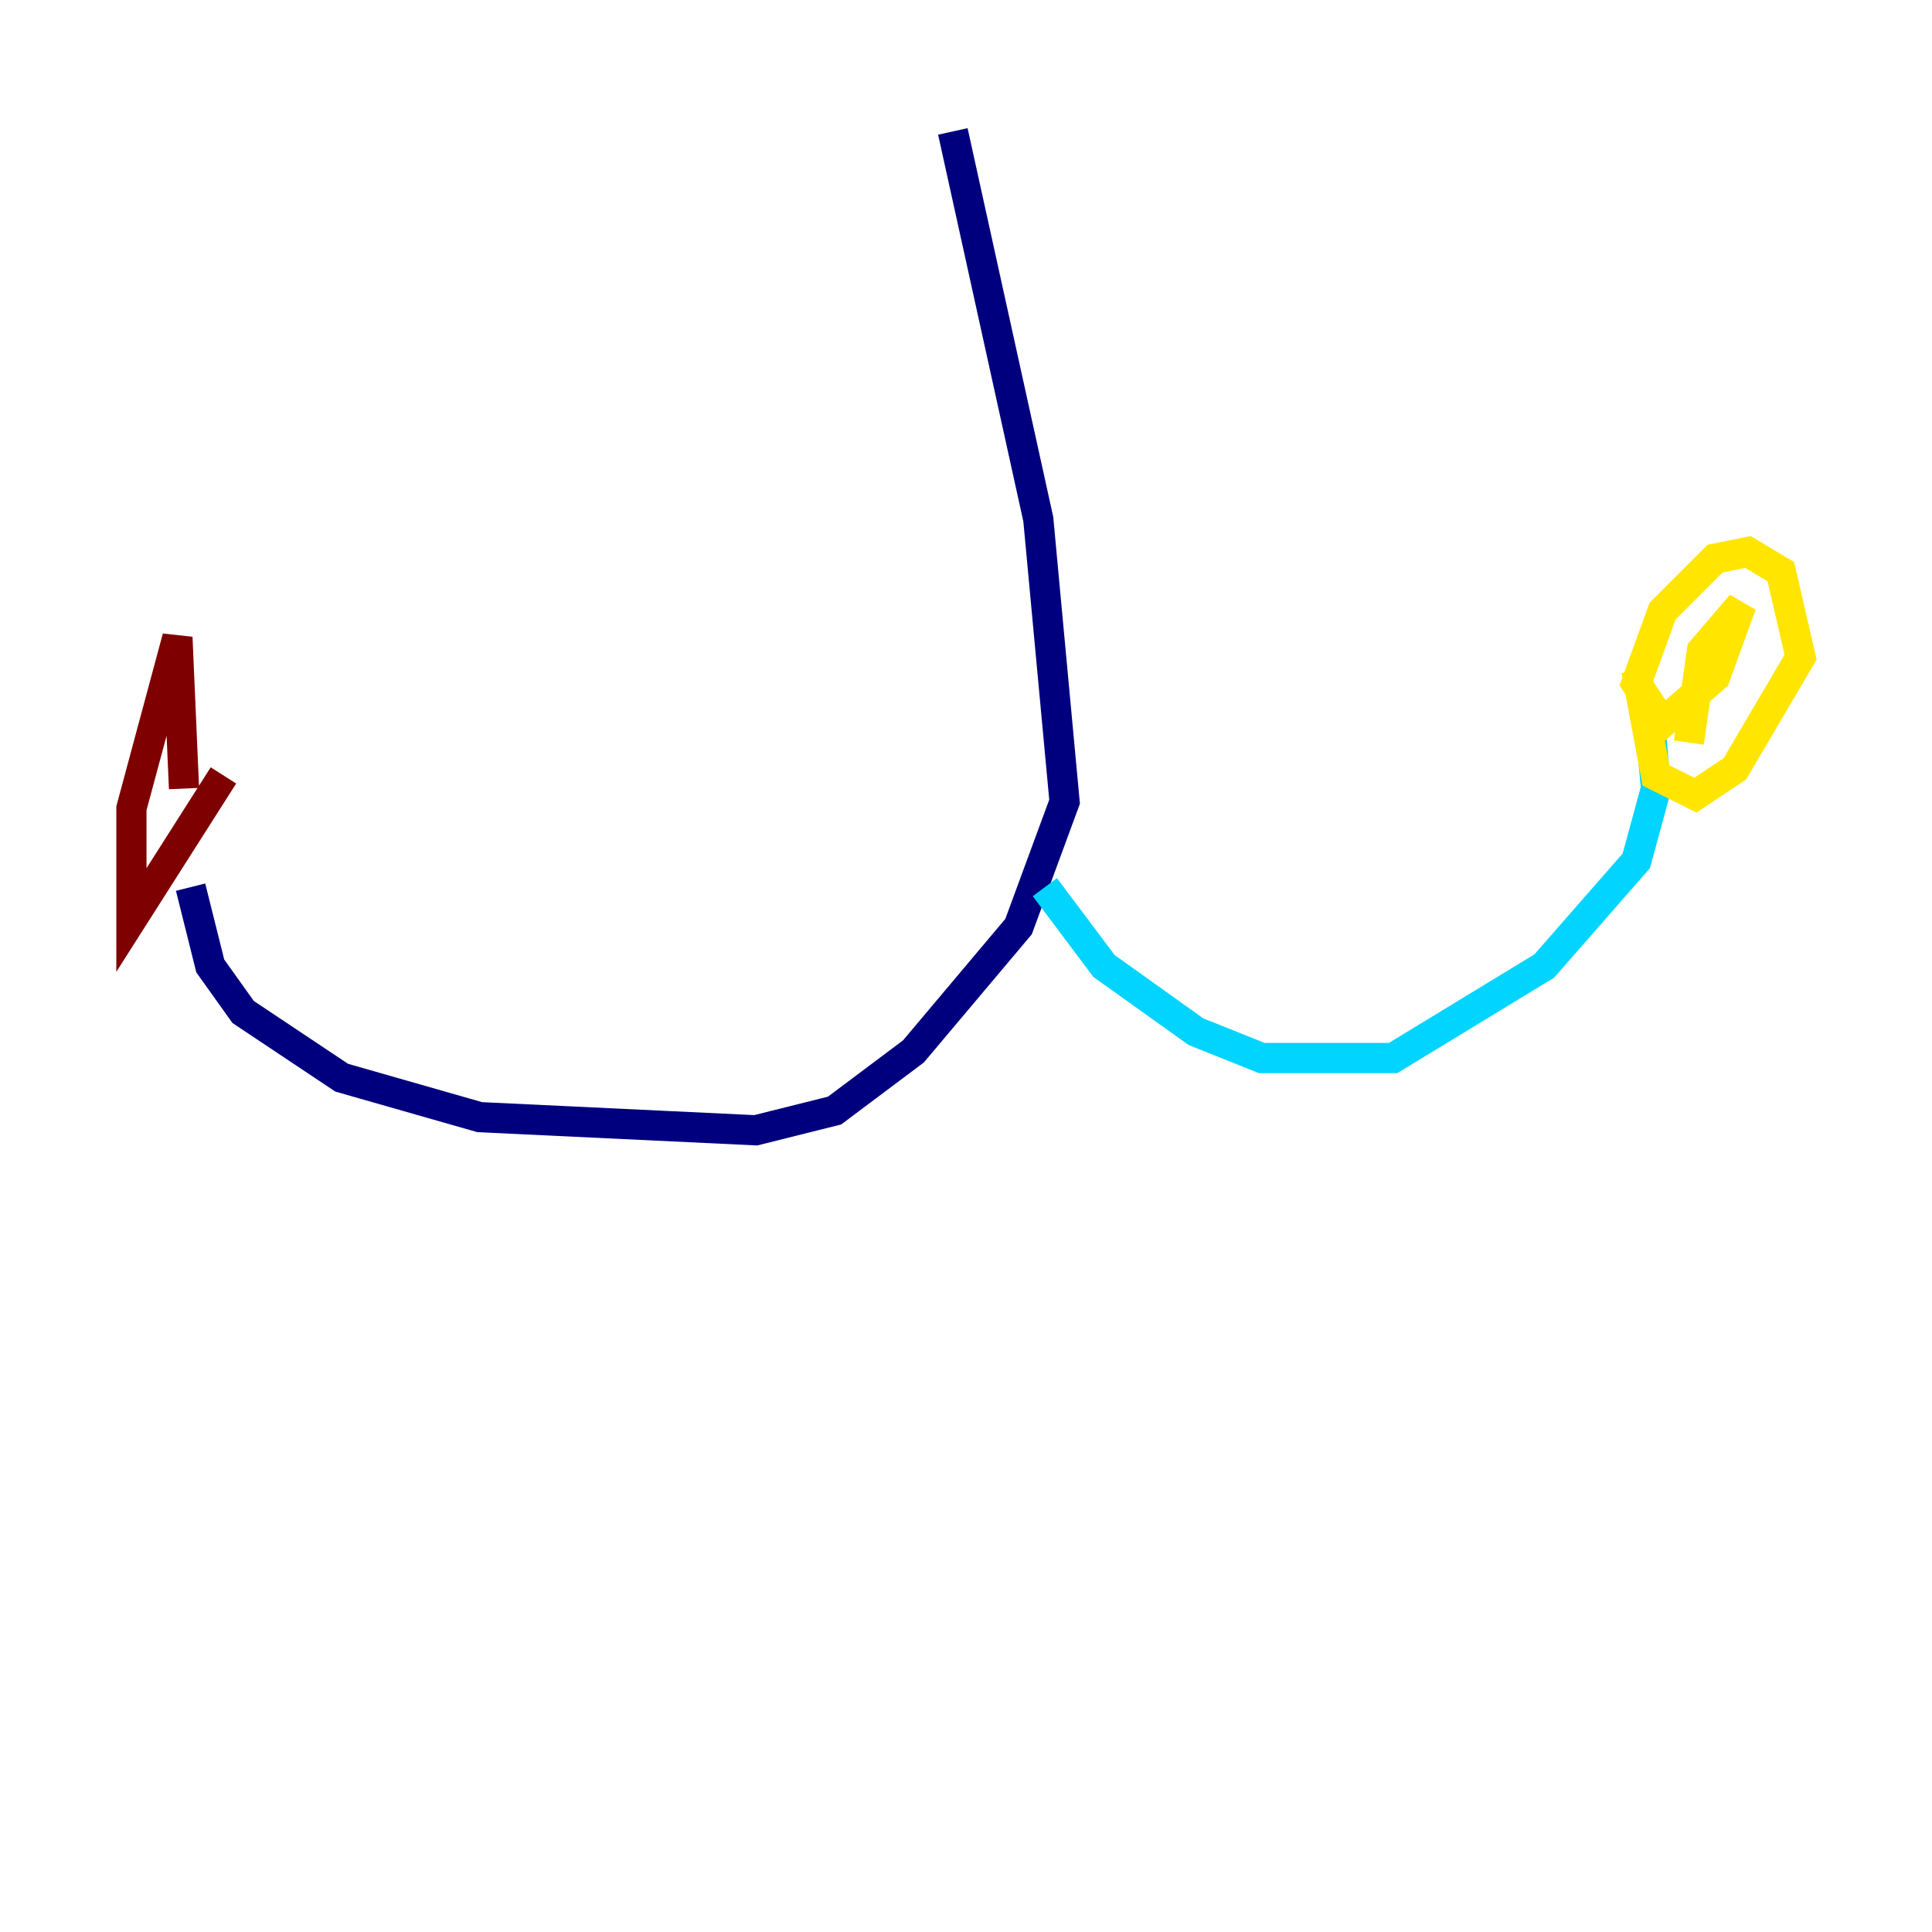 <?xml version="1.0" encoding="utf-8" ?>
<svg baseProfile="tiny" height="128" version="1.2" viewBox="0,0,128,128" width="128" xmlns="http://www.w3.org/2000/svg" xmlns:ev="http://www.w3.org/2001/xml-events" xmlns:xlink="http://www.w3.org/1999/xlink"><defs /><polyline fill="none" points="63.129,8.707 68.789,34.395 70.531,53.116 67.483,61.388 60.517,69.66 55.292,73.578 50.068,74.884 31.782,74.014 22.64,71.401 16.109,67.048 13.932,64.0 12.626,58.776" stroke="#00007f" stroke-width="2" /><polyline fill="none" points="69.225,58.776 73.143,64.0 79.238,68.354 83.592,70.095 92.299,70.095 102.313,64.0 108.408,57.034 109.714,52.245 109.279,47.456" stroke="#00d4ff" stroke-width="2" /><polyline fill="none" points="108.408,44.408 109.714,51.374 112.326,52.68 114.939,50.939 119.293,43.537 117.986,37.878 115.809,36.571 113.633,37.007 110.15,40.49 108.408,45.279 110.15,47.891 113.633,44.843 115.374,40.054 112.762,43.102 111.891,49.197" stroke="#ffe500" stroke-width="2" /><polyline fill="none" points="12.191,52.245 11.755,42.231 8.707,53.551 8.707,60.952 14.803,51.374" stroke="#7f0000" stroke-width="2" /></svg>